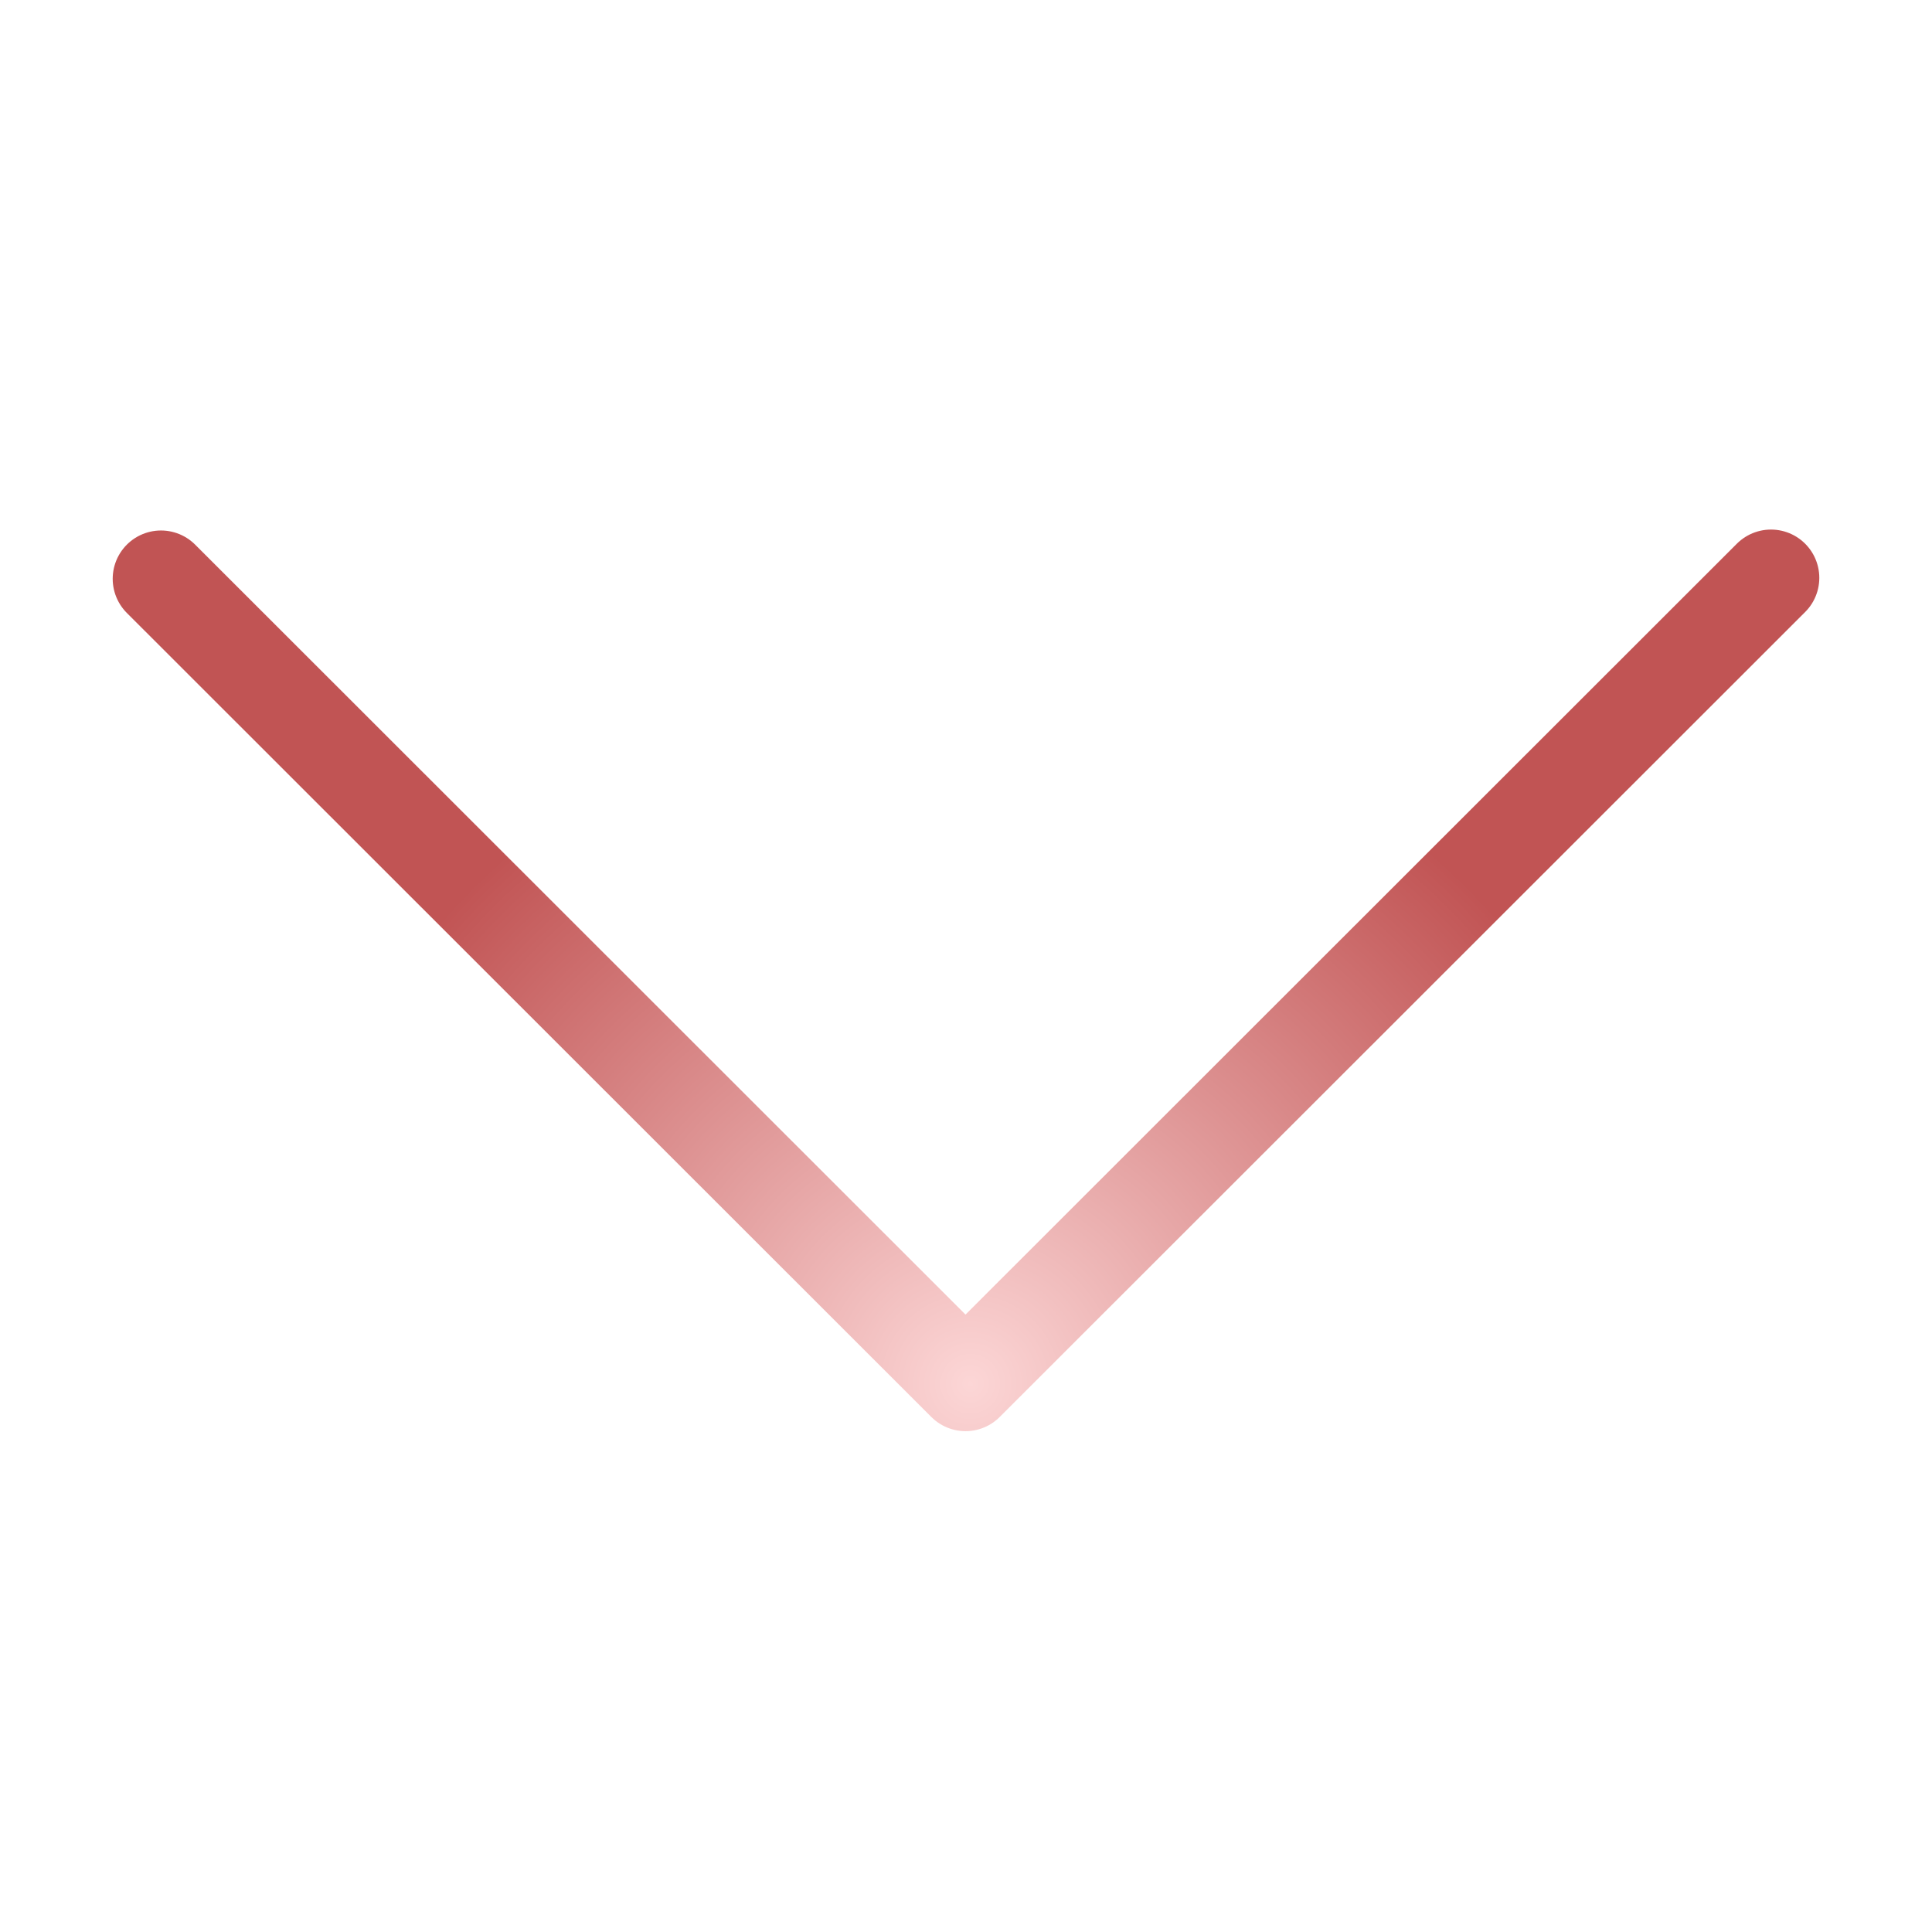 <svg xmlns="http://www.w3.org/2000/svg" width="60" height="60" viewBox="0 0 60 60">
  <defs>
    <radialGradient id="a" cy="100%" r="87.245%" fx="50%" fy="100%" gradientTransform="scale(-.5 -1) rotate(-30.055 -3.975 2.794)">
      <stop stop-color="#FCD6D6" offset="0%"/>
      <stop stop-color="#C15454" offset="100%"/>
    </radialGradient>
  </defs>
  <polyline fill="none" stroke="url(#a)" stroke-width="3" points="0 .975 24.985 25.946 50 .946" transform="translate(5 17)" stroke-linecap="round" stroke-linejoin="round"/>
</svg>

